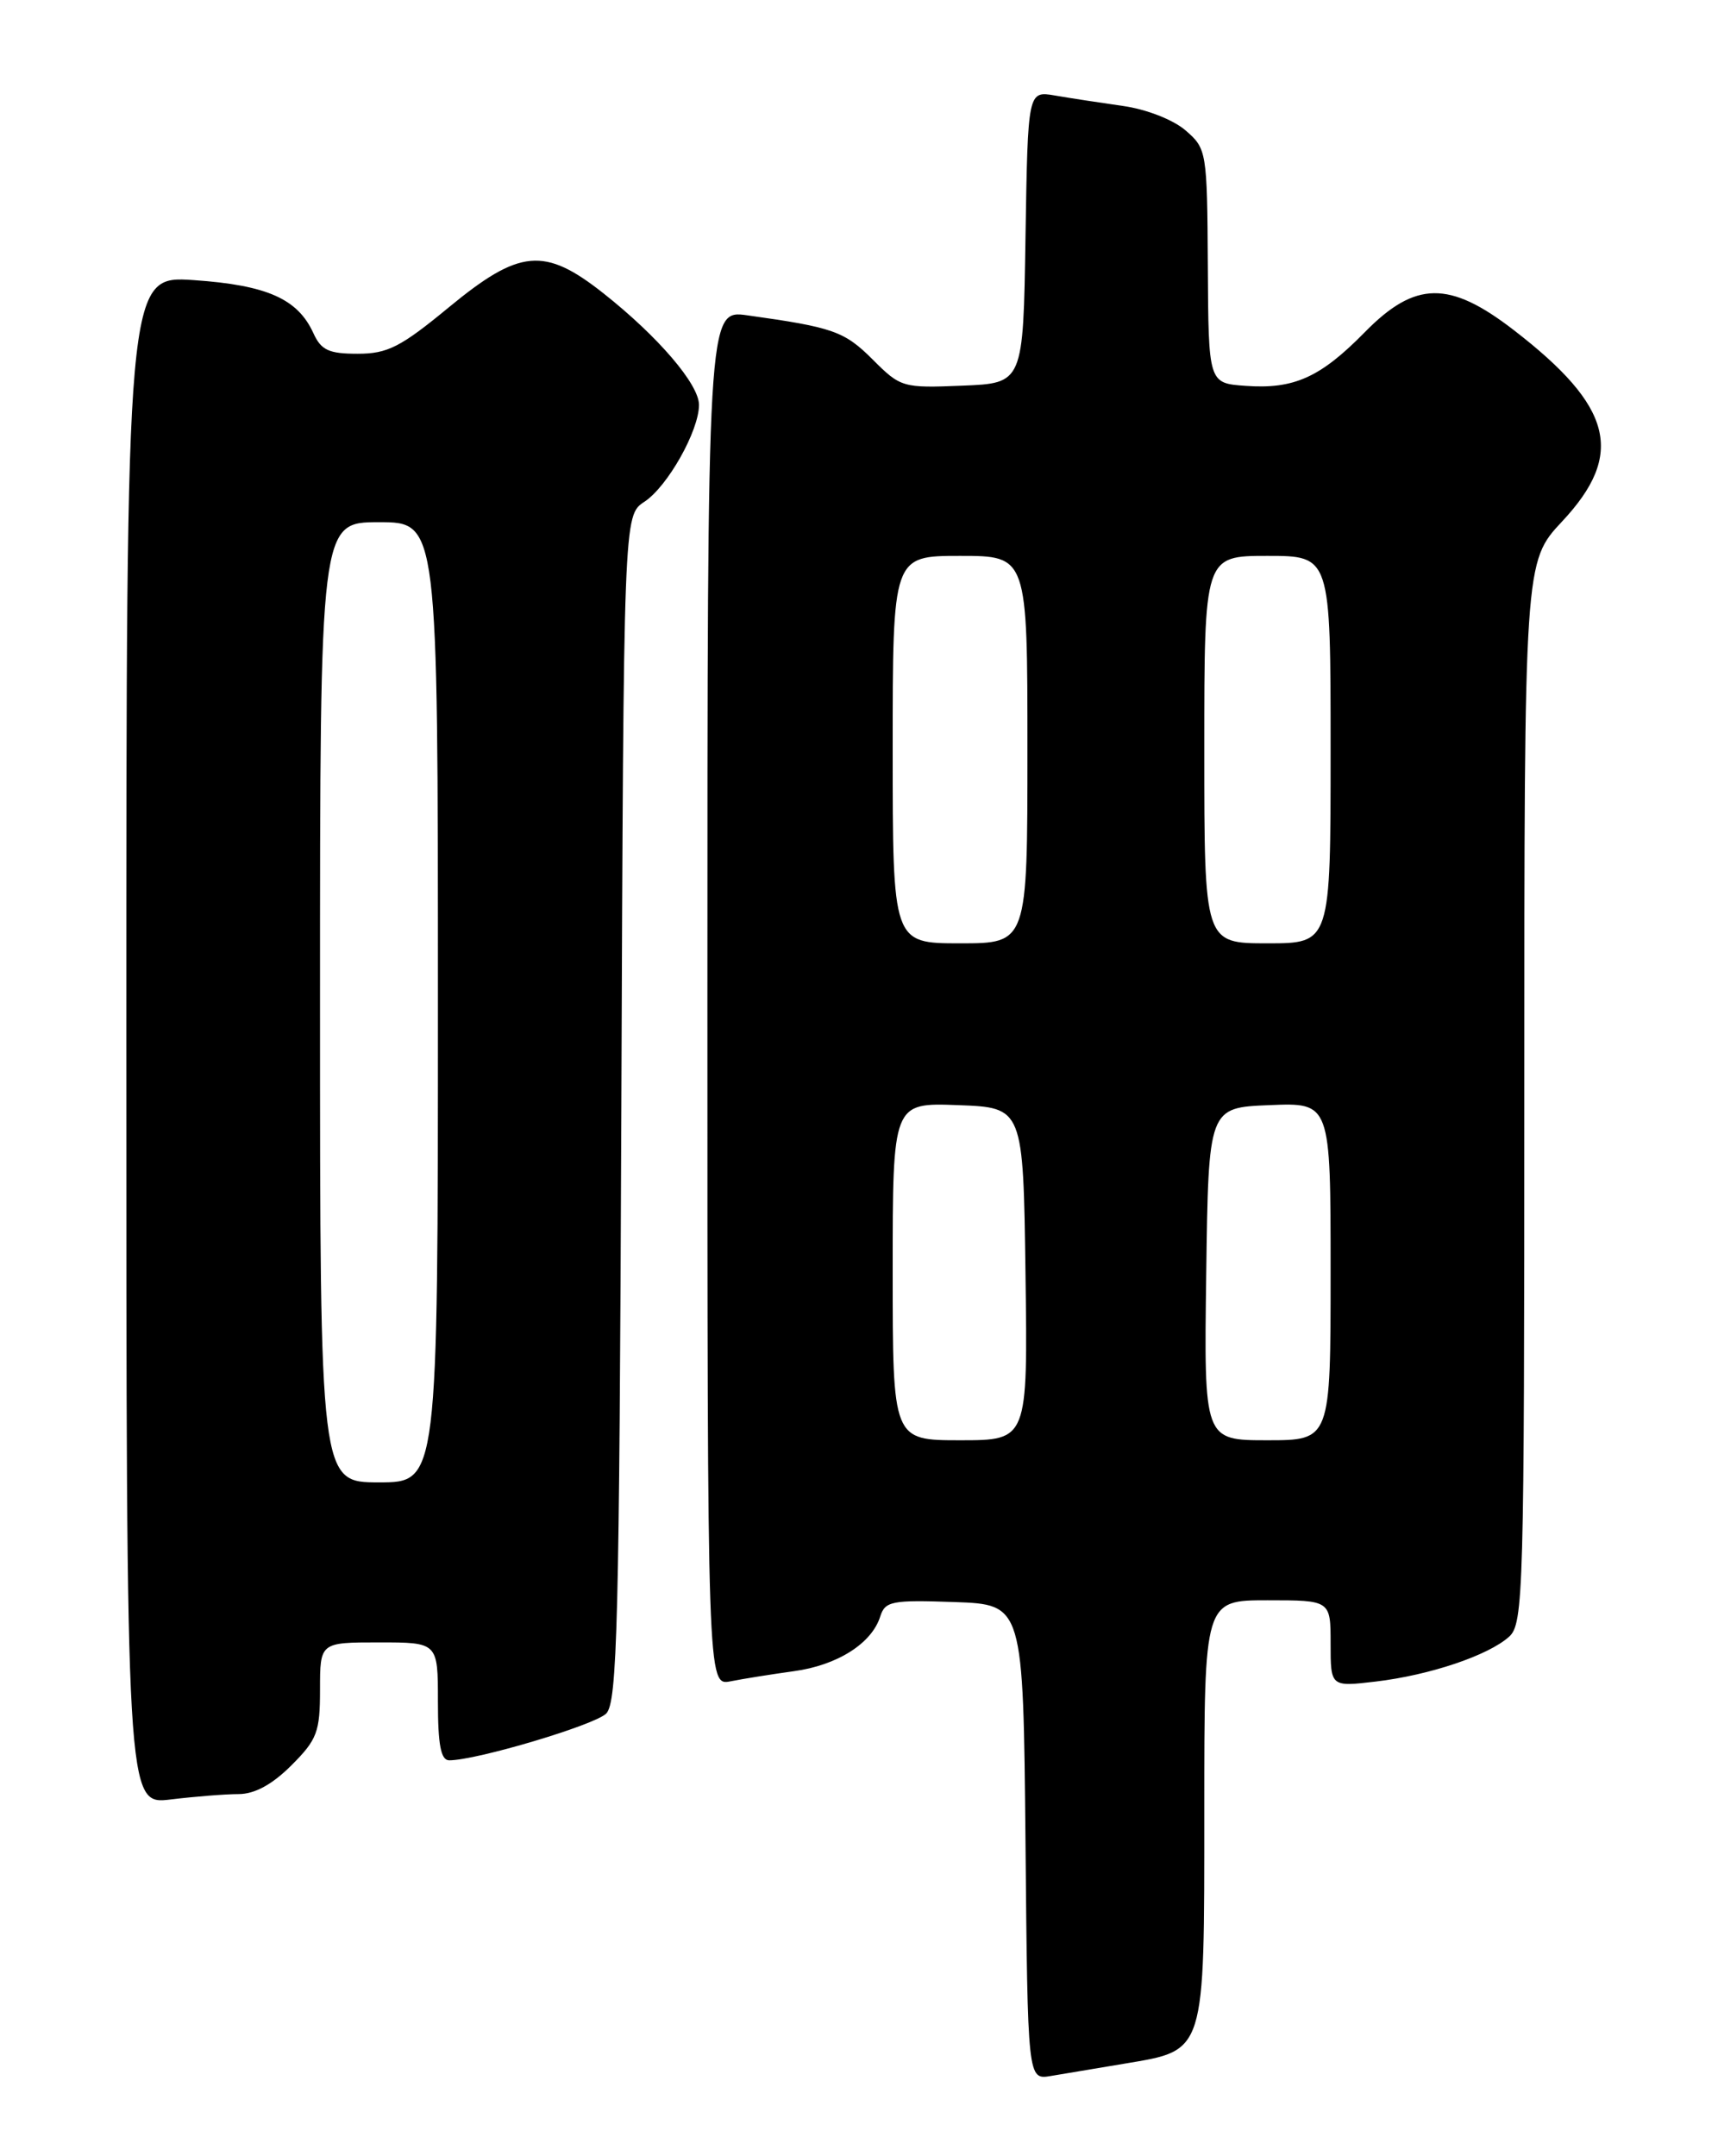 <?xml version="1.0" encoding="UTF-8" standalone="no"?>
<!DOCTYPE svg PUBLIC "-//W3C//DTD SVG 1.1//EN" "http://www.w3.org/Graphics/SVG/1.1/DTD/svg11.dtd" >
<svg xmlns="http://www.w3.org/2000/svg" xmlns:xlink="http://www.w3.org/1999/xlink" version="1.1" viewBox="0 0 204 256">
 <g >
 <path fill="currentColor"
d=" M 133.50 245.02 C 143.20 243.39 143.00 244.04 143.00 214.89 C 143.00 190.00 143.00 190.00 150.50 190.00 C 158.00 190.00 158.00 190.00 158.00 195.14 C 158.00 200.28 158.00 200.28 163.35 199.65 C 169.77 198.89 176.73 196.55 179.20 194.32 C 180.90 192.78 181.00 189.08 181.00 129.70 C 181.00 66.71 181.00 66.71 185.50 61.90 C 192.96 53.92 191.54 48.29 179.76 39.20 C 172.09 33.28 168.05 33.34 162.06 39.44 C 156.78 44.82 153.65 46.23 147.89 45.81 C 143.50 45.50 143.50 45.50 143.42 31.59 C 143.34 17.94 143.29 17.65 140.76 15.47 C 139.30 14.21 136.09 12.96 133.34 12.58 C 130.68 12.20 127.05 11.65 125.27 11.34 C 122.05 10.79 122.05 10.79 121.77 28.14 C 121.50 45.50 121.50 45.50 114.26 45.79 C 107.19 46.08 106.94 46.01 103.61 42.67 C 100.26 39.33 98.93 38.86 88.75 37.44 C 84.00 36.77 84.00 36.77 84.00 118.47 C 84.00 200.16 84.00 200.16 86.75 199.62 C 88.26 199.32 91.64 198.78 94.26 198.42 C 99.42 197.72 103.51 195.13 104.52 191.93 C 105.10 190.10 105.89 189.95 113.33 190.21 C 121.50 190.50 121.50 190.50 121.77 218.72 C 122.03 246.94 122.03 246.94 124.77 246.48 C 126.27 246.23 130.20 245.57 133.50 245.02 Z  M 28.35 213.01 C 30.25 213.00 32.33 211.87 34.60 209.60 C 37.66 206.54 38.00 205.64 38.00 200.60 C 38.00 195.00 38.00 195.00 45.00 195.00 C 52.00 195.00 52.00 195.00 52.00 202.00 C 52.00 207.18 52.35 209.00 53.34 209.00 C 56.58 209.00 70.61 204.82 71.98 203.45 C 73.30 202.12 73.54 192.88 73.78 131.56 C 74.05 61.20 74.05 61.20 76.51 59.58 C 79.26 57.78 83.00 51.15 83.00 48.07 C 83.00 45.63 78.16 39.97 71.66 34.83 C 64.64 29.28 61.71 29.55 53.28 36.50 C 47.57 41.21 46.02 42.00 42.47 42.00 C 39.04 42.00 38.13 41.58 37.21 39.55 C 35.35 35.48 31.71 33.86 23.03 33.26 C 15.00 32.71 15.00 32.71 15.00 123.50 C 15.00 214.28 15.00 214.28 20.25 213.65 C 23.14 213.30 26.78 213.01 28.35 213.01 Z  M 106.00 150.96 C 106.00 130.92 106.00 130.92 113.75 131.21 C 121.50 131.50 121.50 131.50 121.77 151.25 C 122.04 171.00 122.04 171.00 114.02 171.00 C 106.00 171.00 106.00 171.00 106.00 150.96 Z  M 143.23 151.25 C 143.50 131.50 143.50 131.50 150.75 131.21 C 158.00 130.91 158.00 130.91 158.00 150.96 C 158.00 171.00 158.00 171.00 150.48 171.00 C 142.96 171.00 142.96 171.00 143.23 151.25 Z  M 106.00 89.00 C 106.00 66.00 106.00 66.00 114.00 66.00 C 122.00 66.00 122.00 66.00 122.00 89.00 C 122.00 112.00 122.00 112.00 114.00 112.00 C 106.00 112.00 106.00 112.00 106.00 89.00 Z  M 143.00 89.00 C 143.00 66.00 143.00 66.00 150.50 66.00 C 158.00 66.00 158.00 66.00 158.00 89.00 C 158.00 112.00 158.00 112.00 150.50 112.00 C 143.00 112.00 143.00 112.00 143.00 89.00 Z  M 38.00 119.00 C 38.00 62.00 38.00 62.00 45.00 62.00 C 52.00 62.00 52.00 62.00 52.00 119.00 C 52.00 176.00 52.00 176.00 45.00 176.00 C 38.00 176.00 38.00 176.00 38.00 119.00 Z "/>
</g>
</svg>